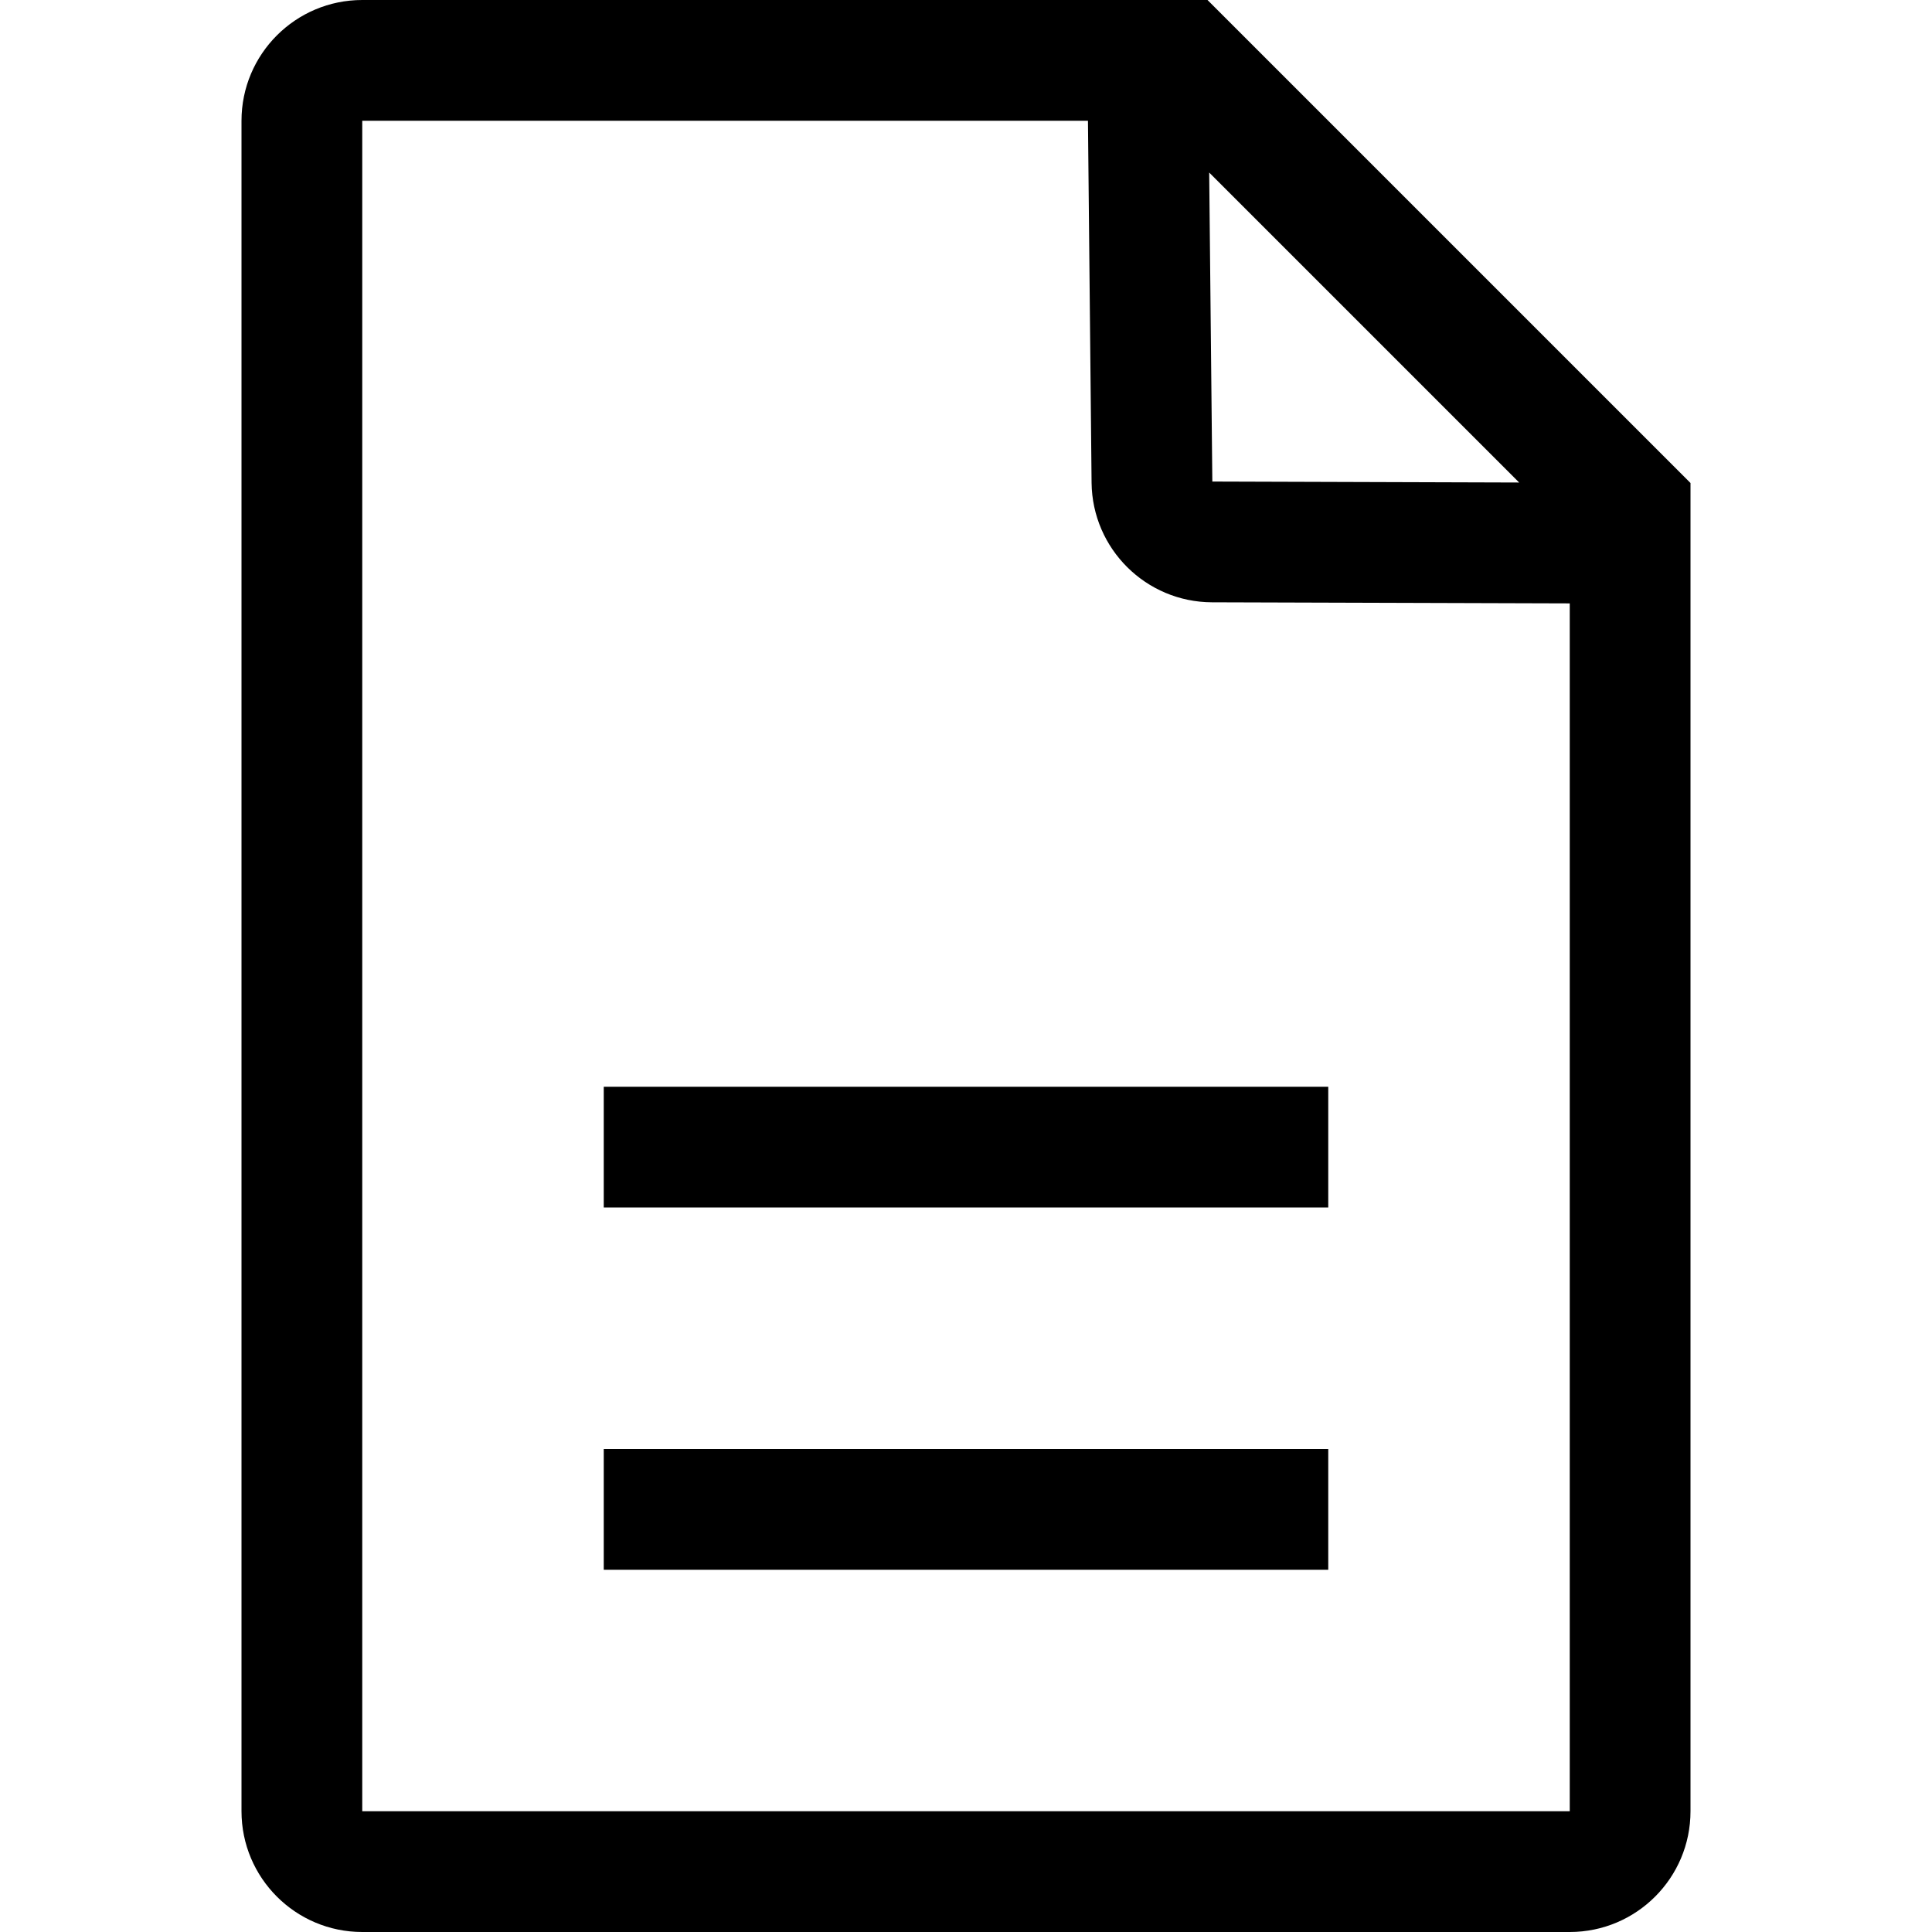 <svg viewBox="0 0 12 16" version="1.1" xmlns="http://www.w3.org/2000/svg" height="1em" width="1em">
  <g stroke="none" stroke-width="1" fill="none" fill-rule="evenodd">
    <path d="M10.581,3.996 L8.014,1.429 L8.04,3.988 L10.581,3.996 Z M7.01,1 L1,1 L1,15 L11,15 L11,4.997 L8.037,4.988 C7.49,4.986 7.046,4.545 7.04,3.998 L7.01,1 Z M1,0 L8,0 L12,4 L12,15 C12,15.552 11.552,16 11,16 L1,16 C0.448,16 0,15.552 0,15 L0,1 C0,0.448 0.448,0 1,0 Z" fill="#000000" fill-rule="nonzero"/>
    <rect fill="#000000" x="3" y="9" width="6" height="1"/>
    <rect fill="#000000" x="3" y="12" width="6" height="1"/>
  </g>
</svg>
